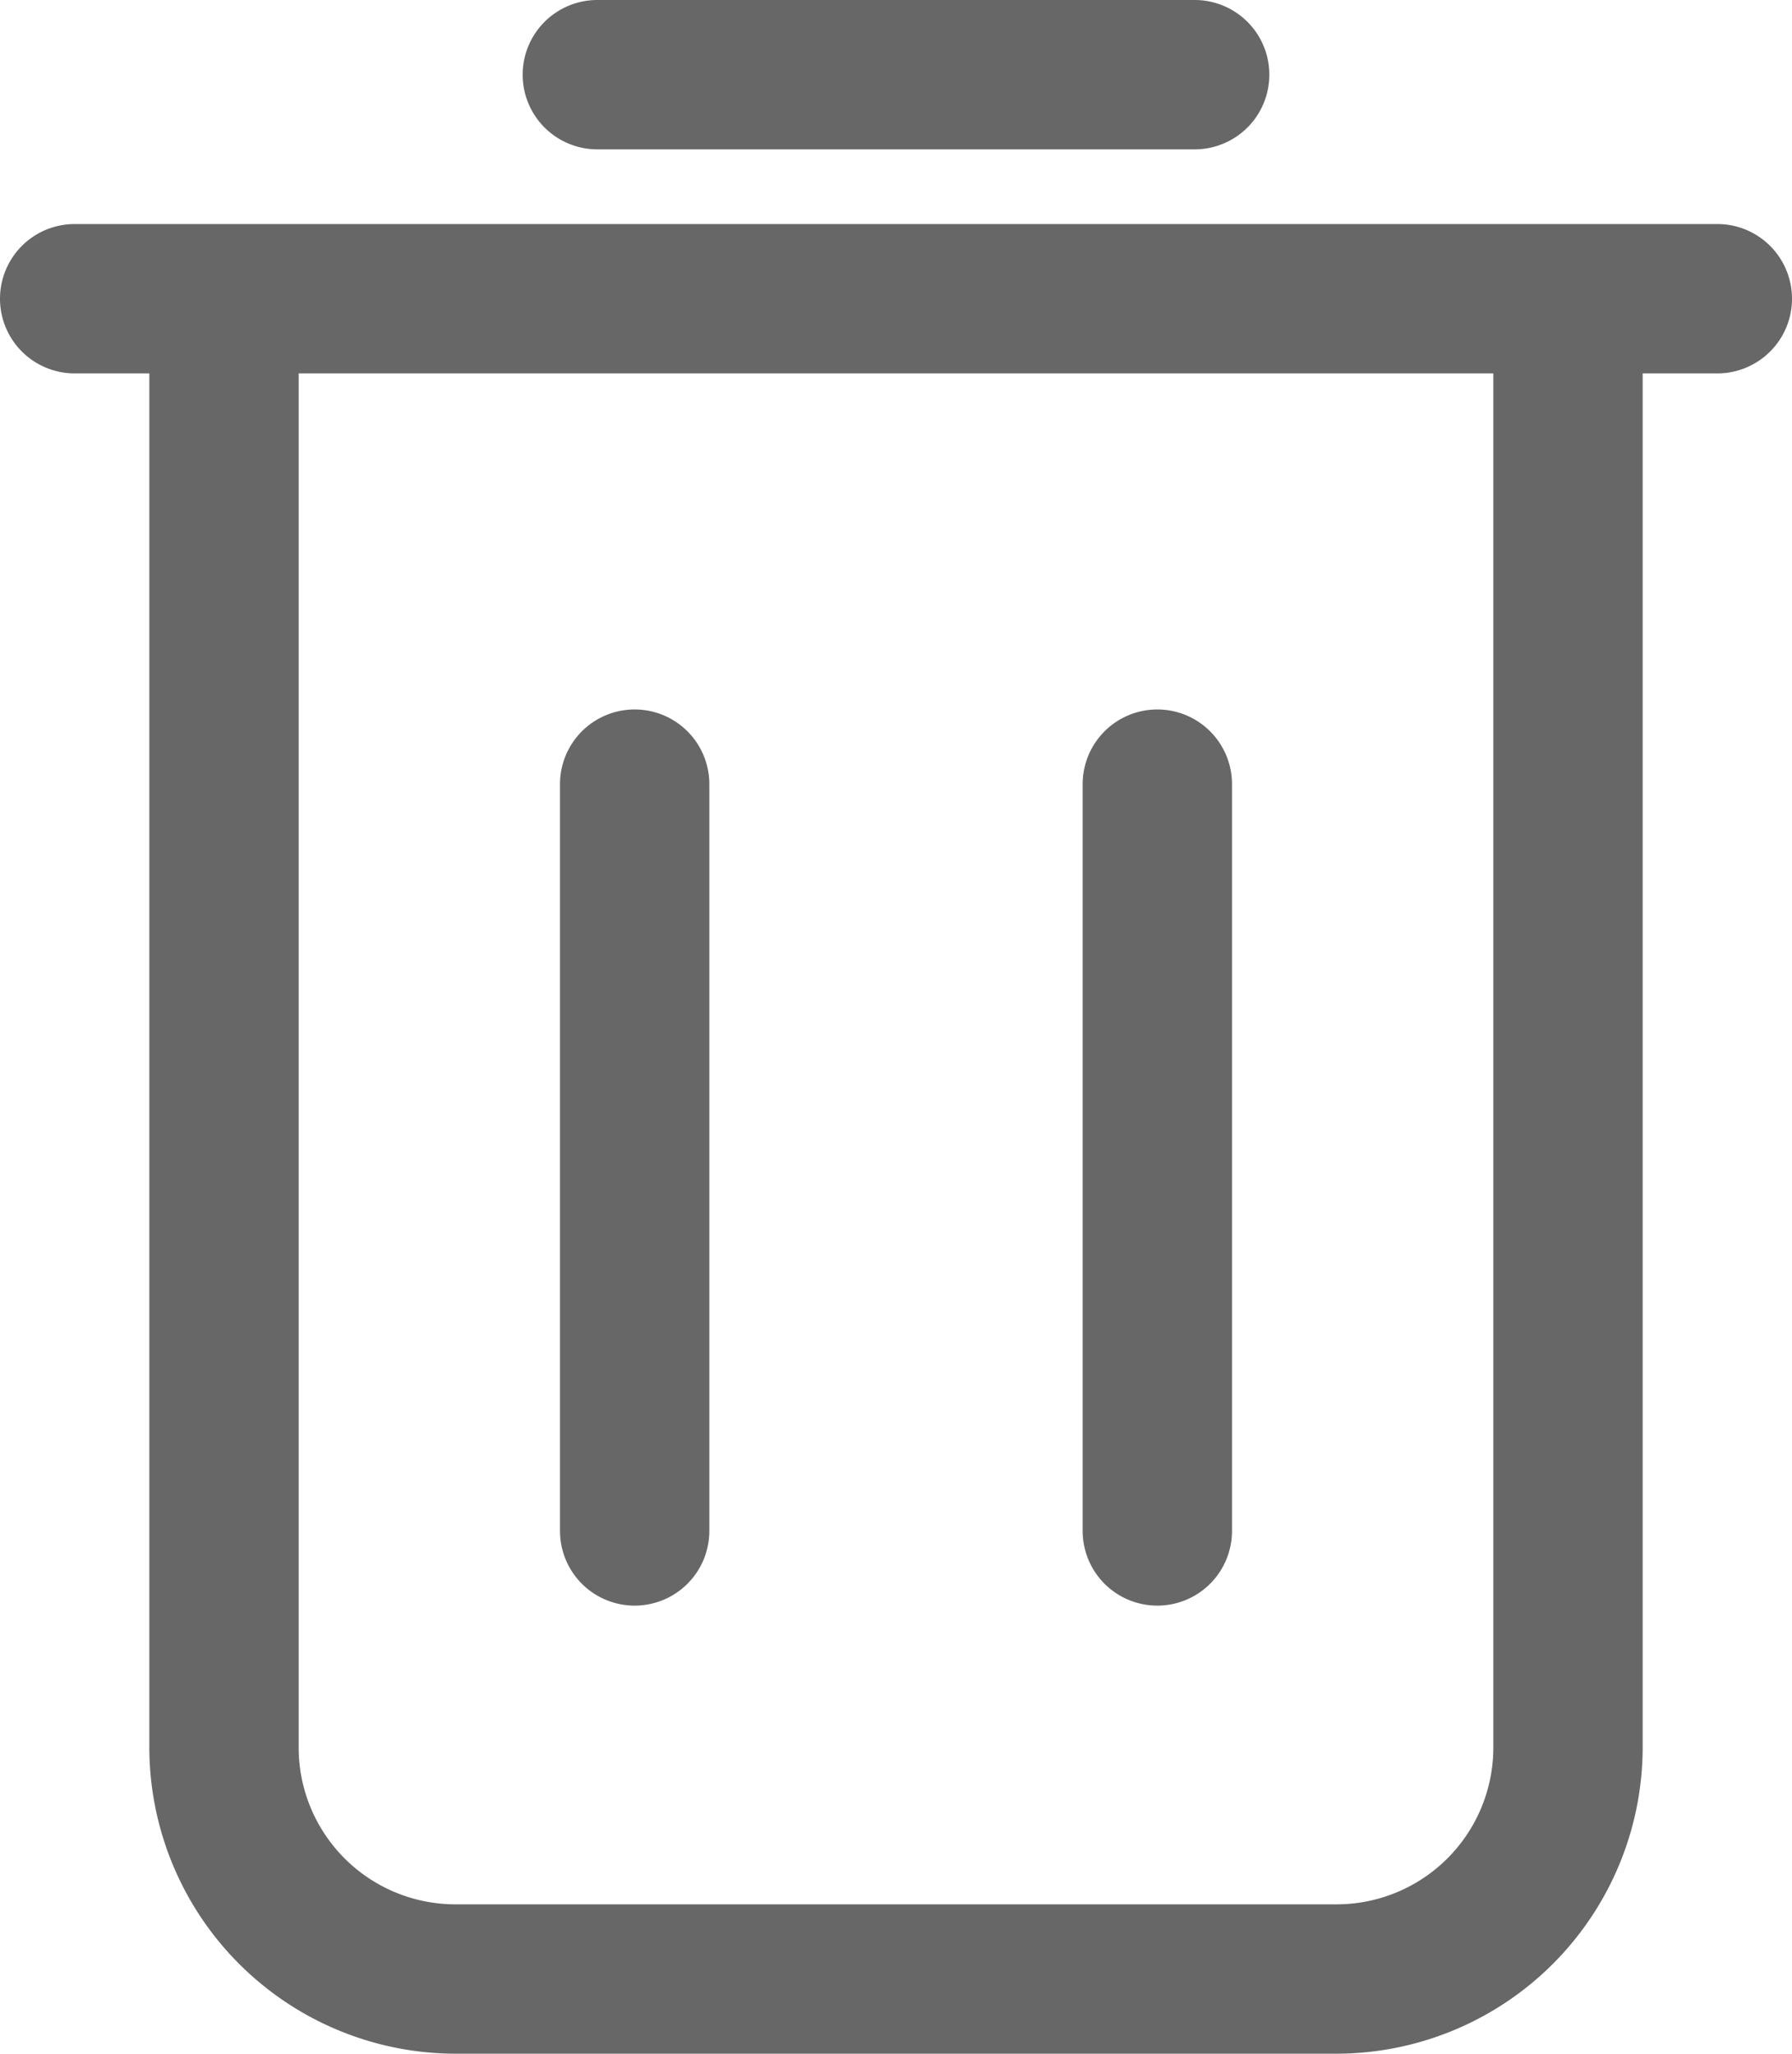 <svg xmlns="http://www.w3.org/2000/svg" width="24" height="27.5" viewBox="0 0 24 27.5"><g transform="translate(-4 -2.25)"><path d="M19.5,23.75a1,1,0,0,0,1-1v-10a1,1,0,0,0-2,0v10A1,1,0,0,0,19.5,23.75Z" fill="#676767"/><path d="M12.5,23.75a1,1,0,0,0,1-1v-10a1,1,0,0,0-2,0v10A1,1,0,0,0,12.5,23.75Z" fill="#676767"/><path d="M20,4.25a1,1,0,0,0,0-2H12a1,1,0,0,0,0,2Z" fill="#676767"/><path d="M5,5.25a1,1,0,0,0,0,2H6v18.4a4.106,4.106,0,0,0,4.1,4.1H21.9a4.106,4.106,0,0,0,4.1-4.1V7.25h1a1,1,0,1,0,0-2H5Zm19,2v18.4a2.1,2.1,0,0,1-2.1,2.1H10.1A2.1,2.1,0,0,1,8,25.65V7.25Z" fill="#676767"/></g></svg>